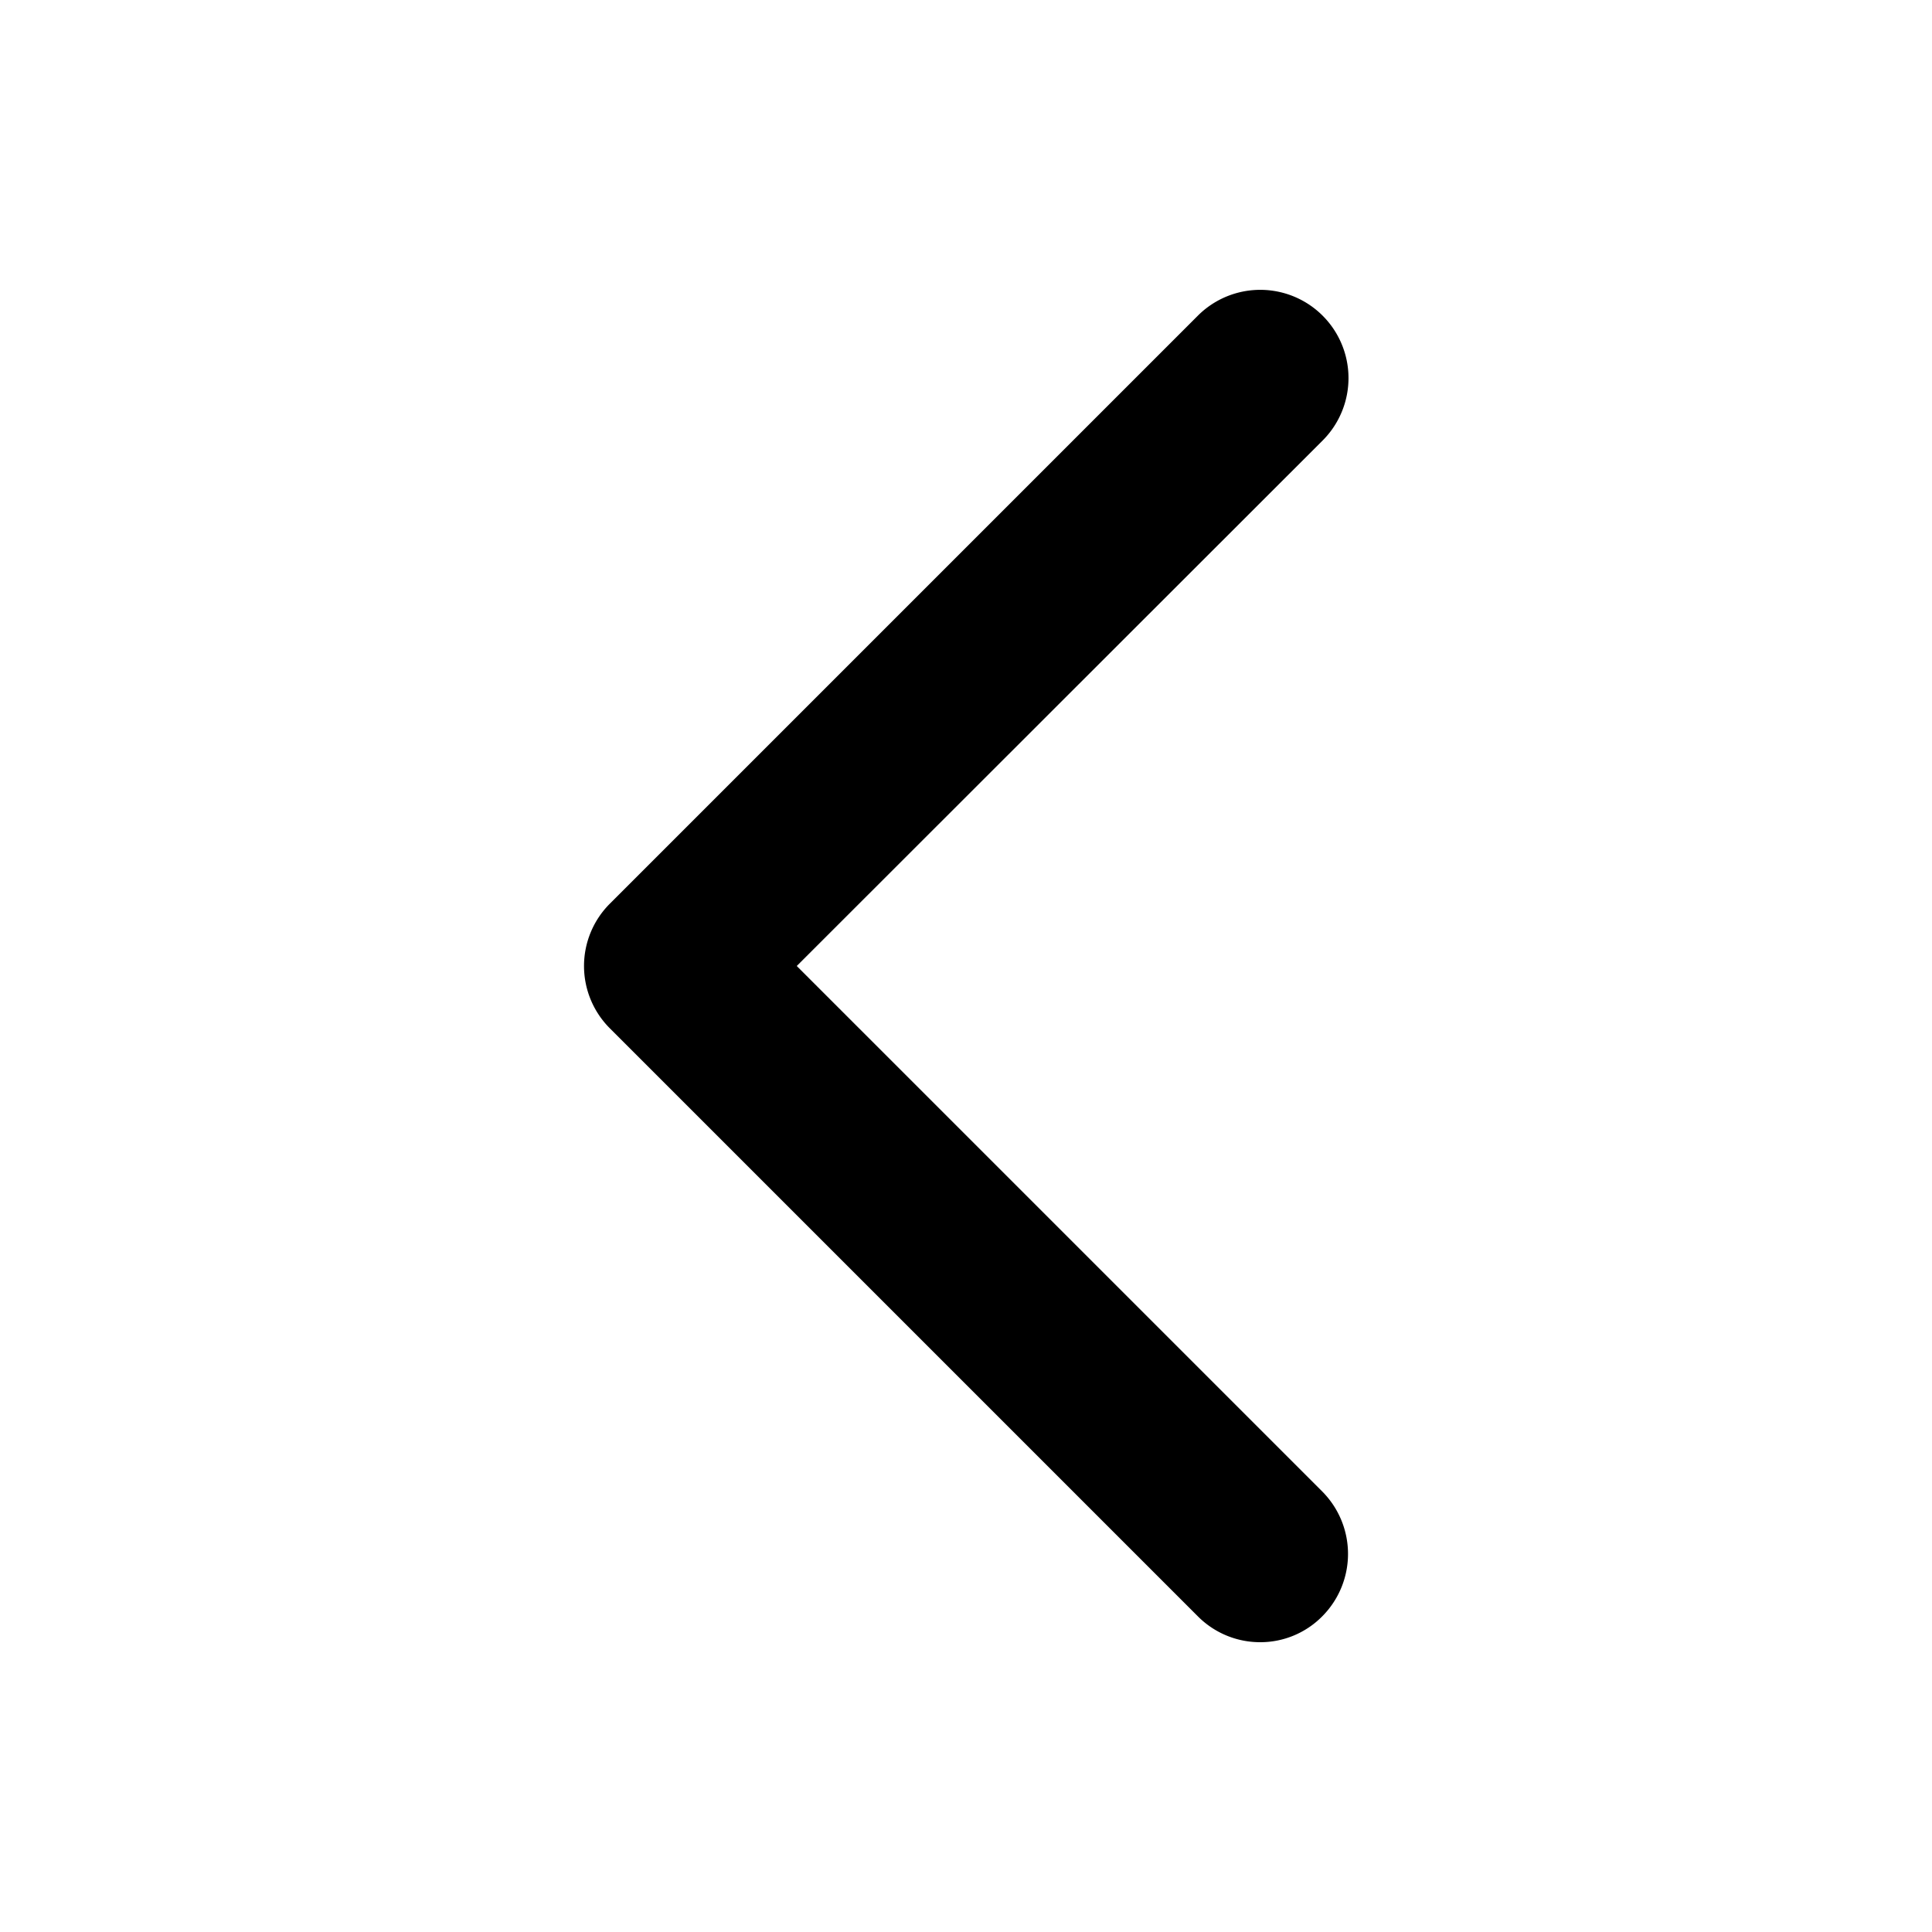 <svg id="a72e8a2d-7e88-404e-9ddd-56cdcf6badb9" data-name="e5c9034c-ece7-4d27-b0d2-d1785ab5c7f7" xmlns="http://www.w3.org/2000/svg" viewBox="0 0 50 50"><rect width="50" height="50" fill="#fff" opacity="0"></rect><path d="M32.61,42.5A2.27,2.27,0,0,1,31,41.83L15.78,26.61a2.28,2.28,0,0,1,0-3.22L31,8.17a2.28,2.28,0,0,1,3.23,3.23L20.62,25l13.6,13.6a2.29,2.29,0,0,1,0,3.23A2.25,2.25,0,0,1,32.61,42.5Z"></path></svg>